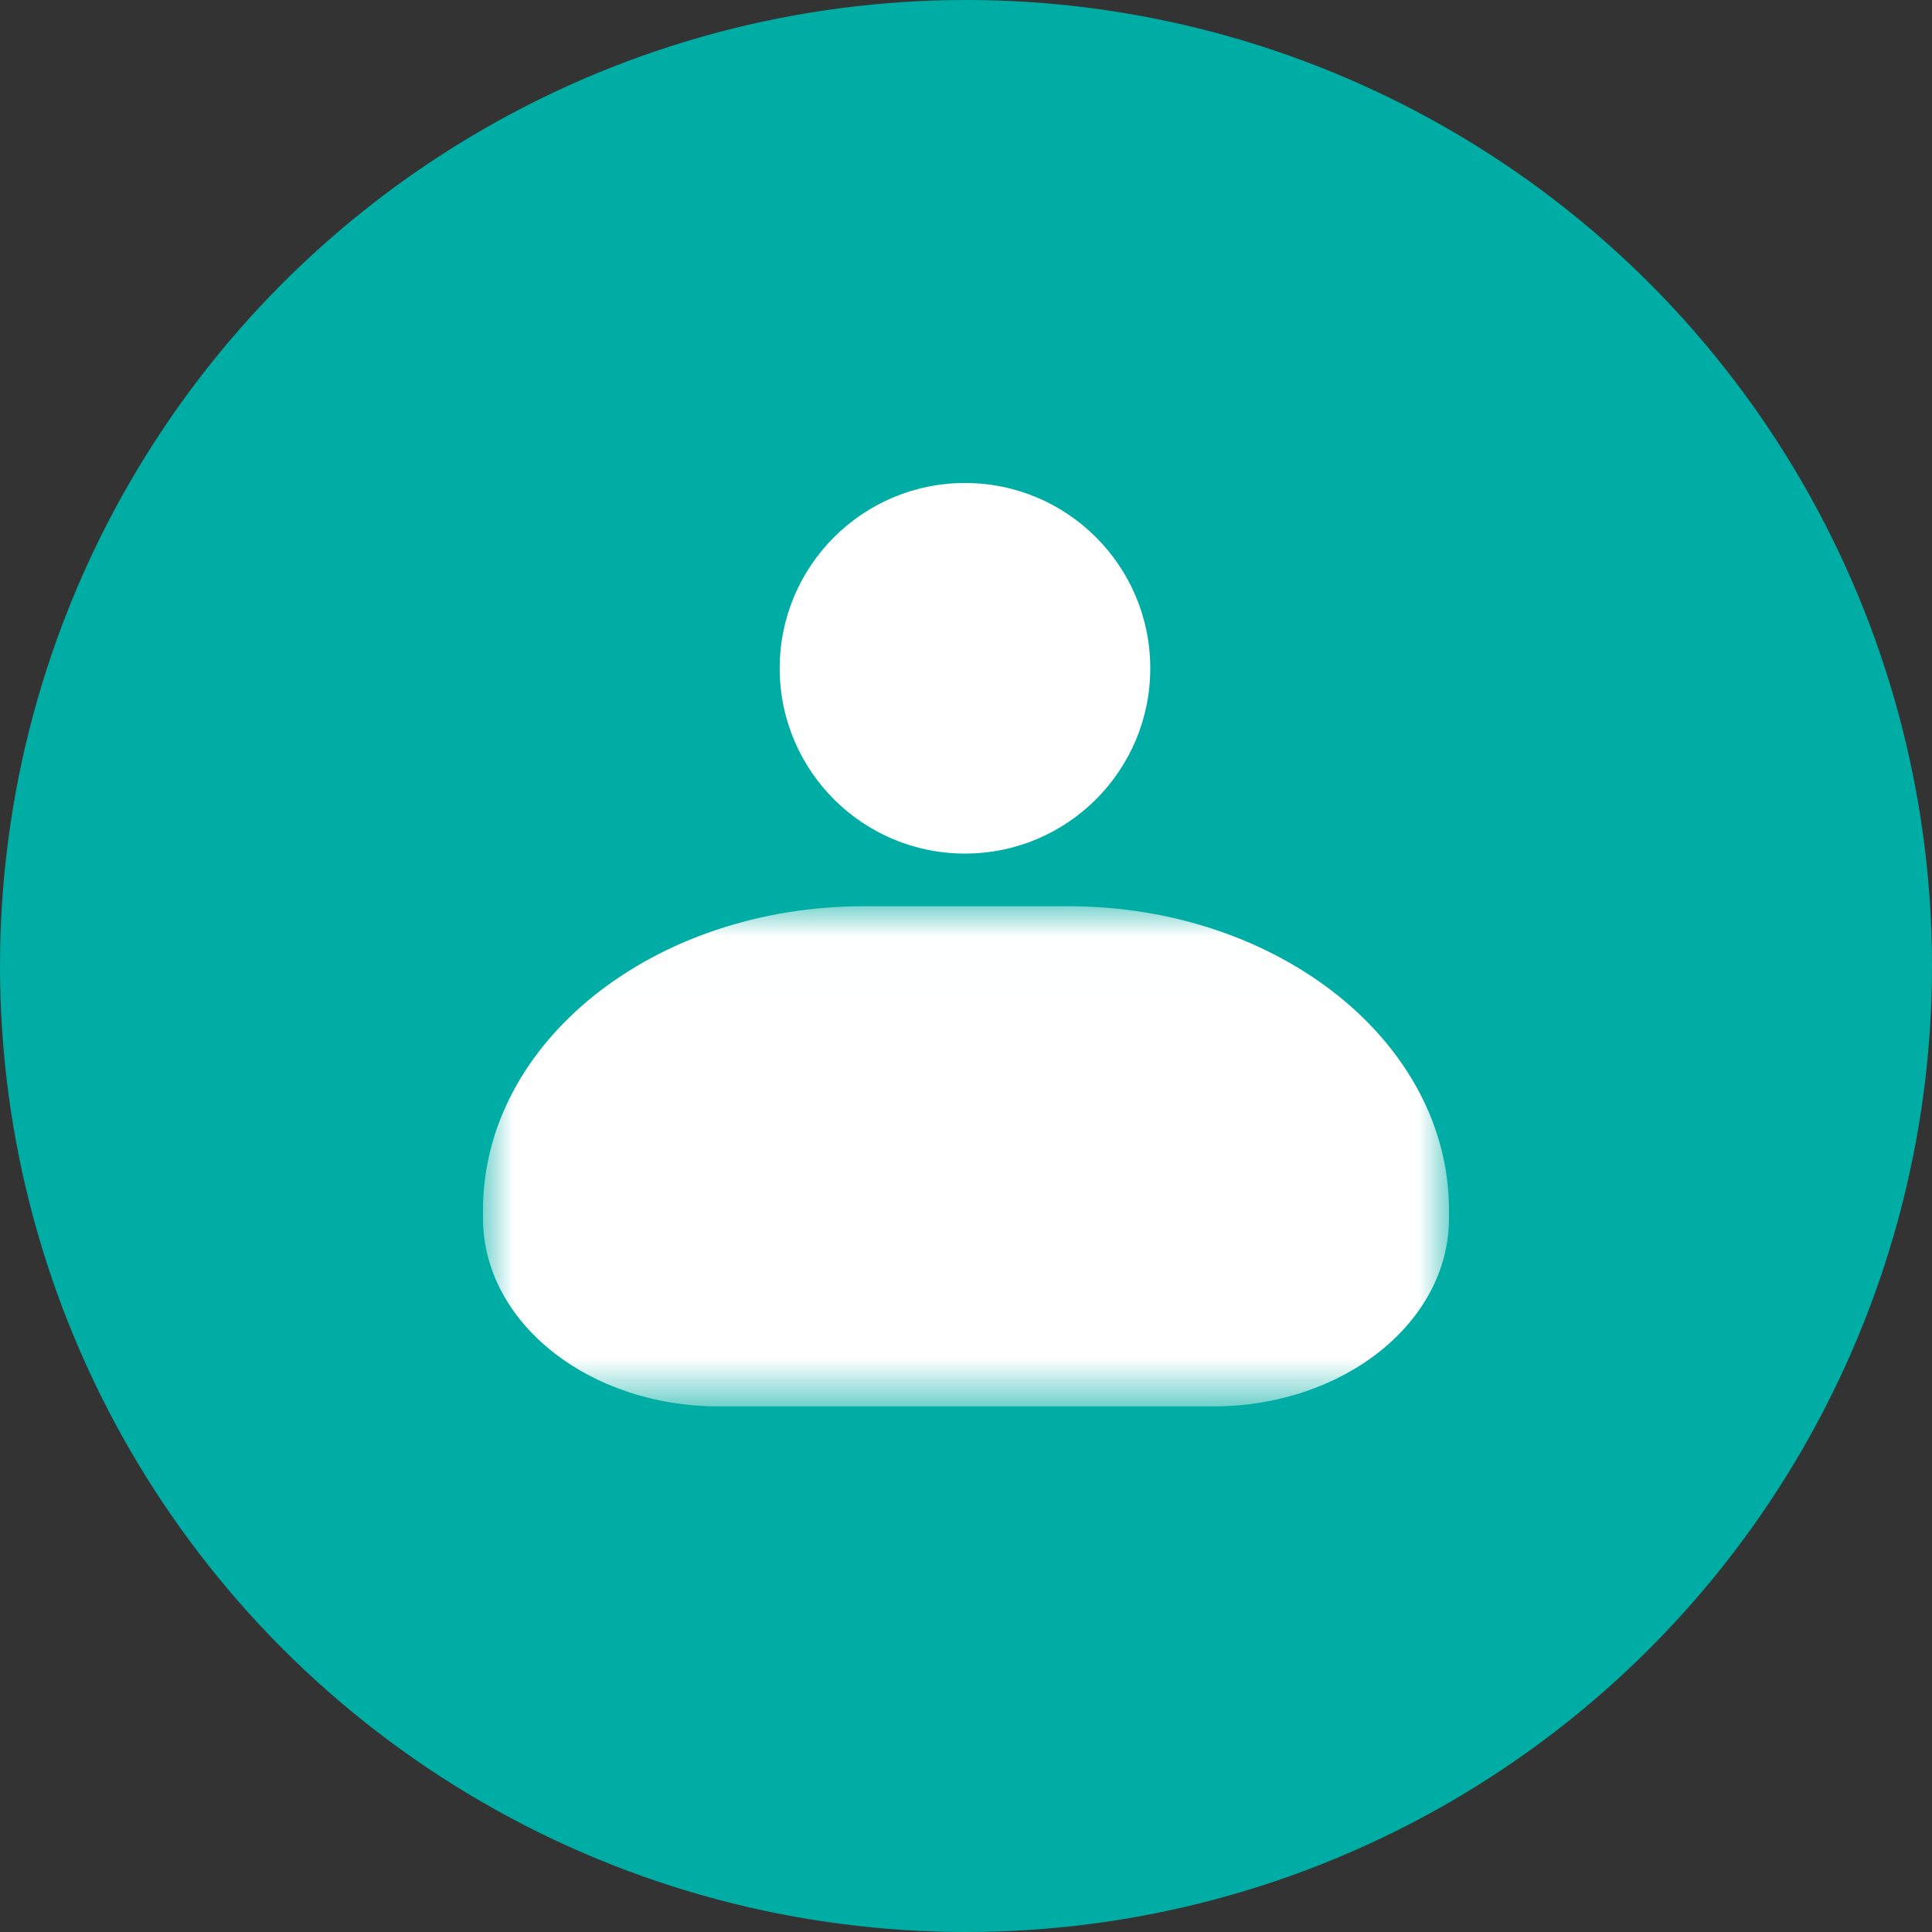 <svg width="32" height="32" viewBox="0 0 32 32" fill="none" xmlns="http://www.w3.org/2000/svg">
<rect x="0" y="0" width="32" height="32" fill="#333333" stroke="none"/>
<circle cx="16" cy="16" r="16" fill="#00ADA4"/>
<path fill-rule="evenodd" clip-rule="evenodd" d="M19.052 11.069C19.052 12.764 17.678 14.138 15.983 14.138C14.288 14.138 12.914 12.764 12.914 11.069C12.914 9.374 14.288 8 15.983 8C17.678 8 19.052 9.374 19.052 11.069Z" fill="white"/>
<mask id="mask0_4347_20481" style="mask-type:alpha" maskUnits="userSpaceOnUse" x="8" y="15" width="16" height="9">
<path fill-rule="evenodd" clip-rule="evenodd" d="M8 15.01H24V23.294H8V15.01Z" fill="white"/>
</mask>
<g mask="url(#mask0_4347_20481)">
<path fill-rule="evenodd" clip-rule="evenodd" d="M20.096 23.294H11.905C9.747 23.294 8 21.899 8 20.179V20.043C8 17.263 10.824 15.01 14.308 15.01H17.692C21.177 15.01 24 17.263 24 20.043V20.179C24 21.899 22.252 23.294 20.096 23.294Z" fill="white"/>
</g>
</svg>
